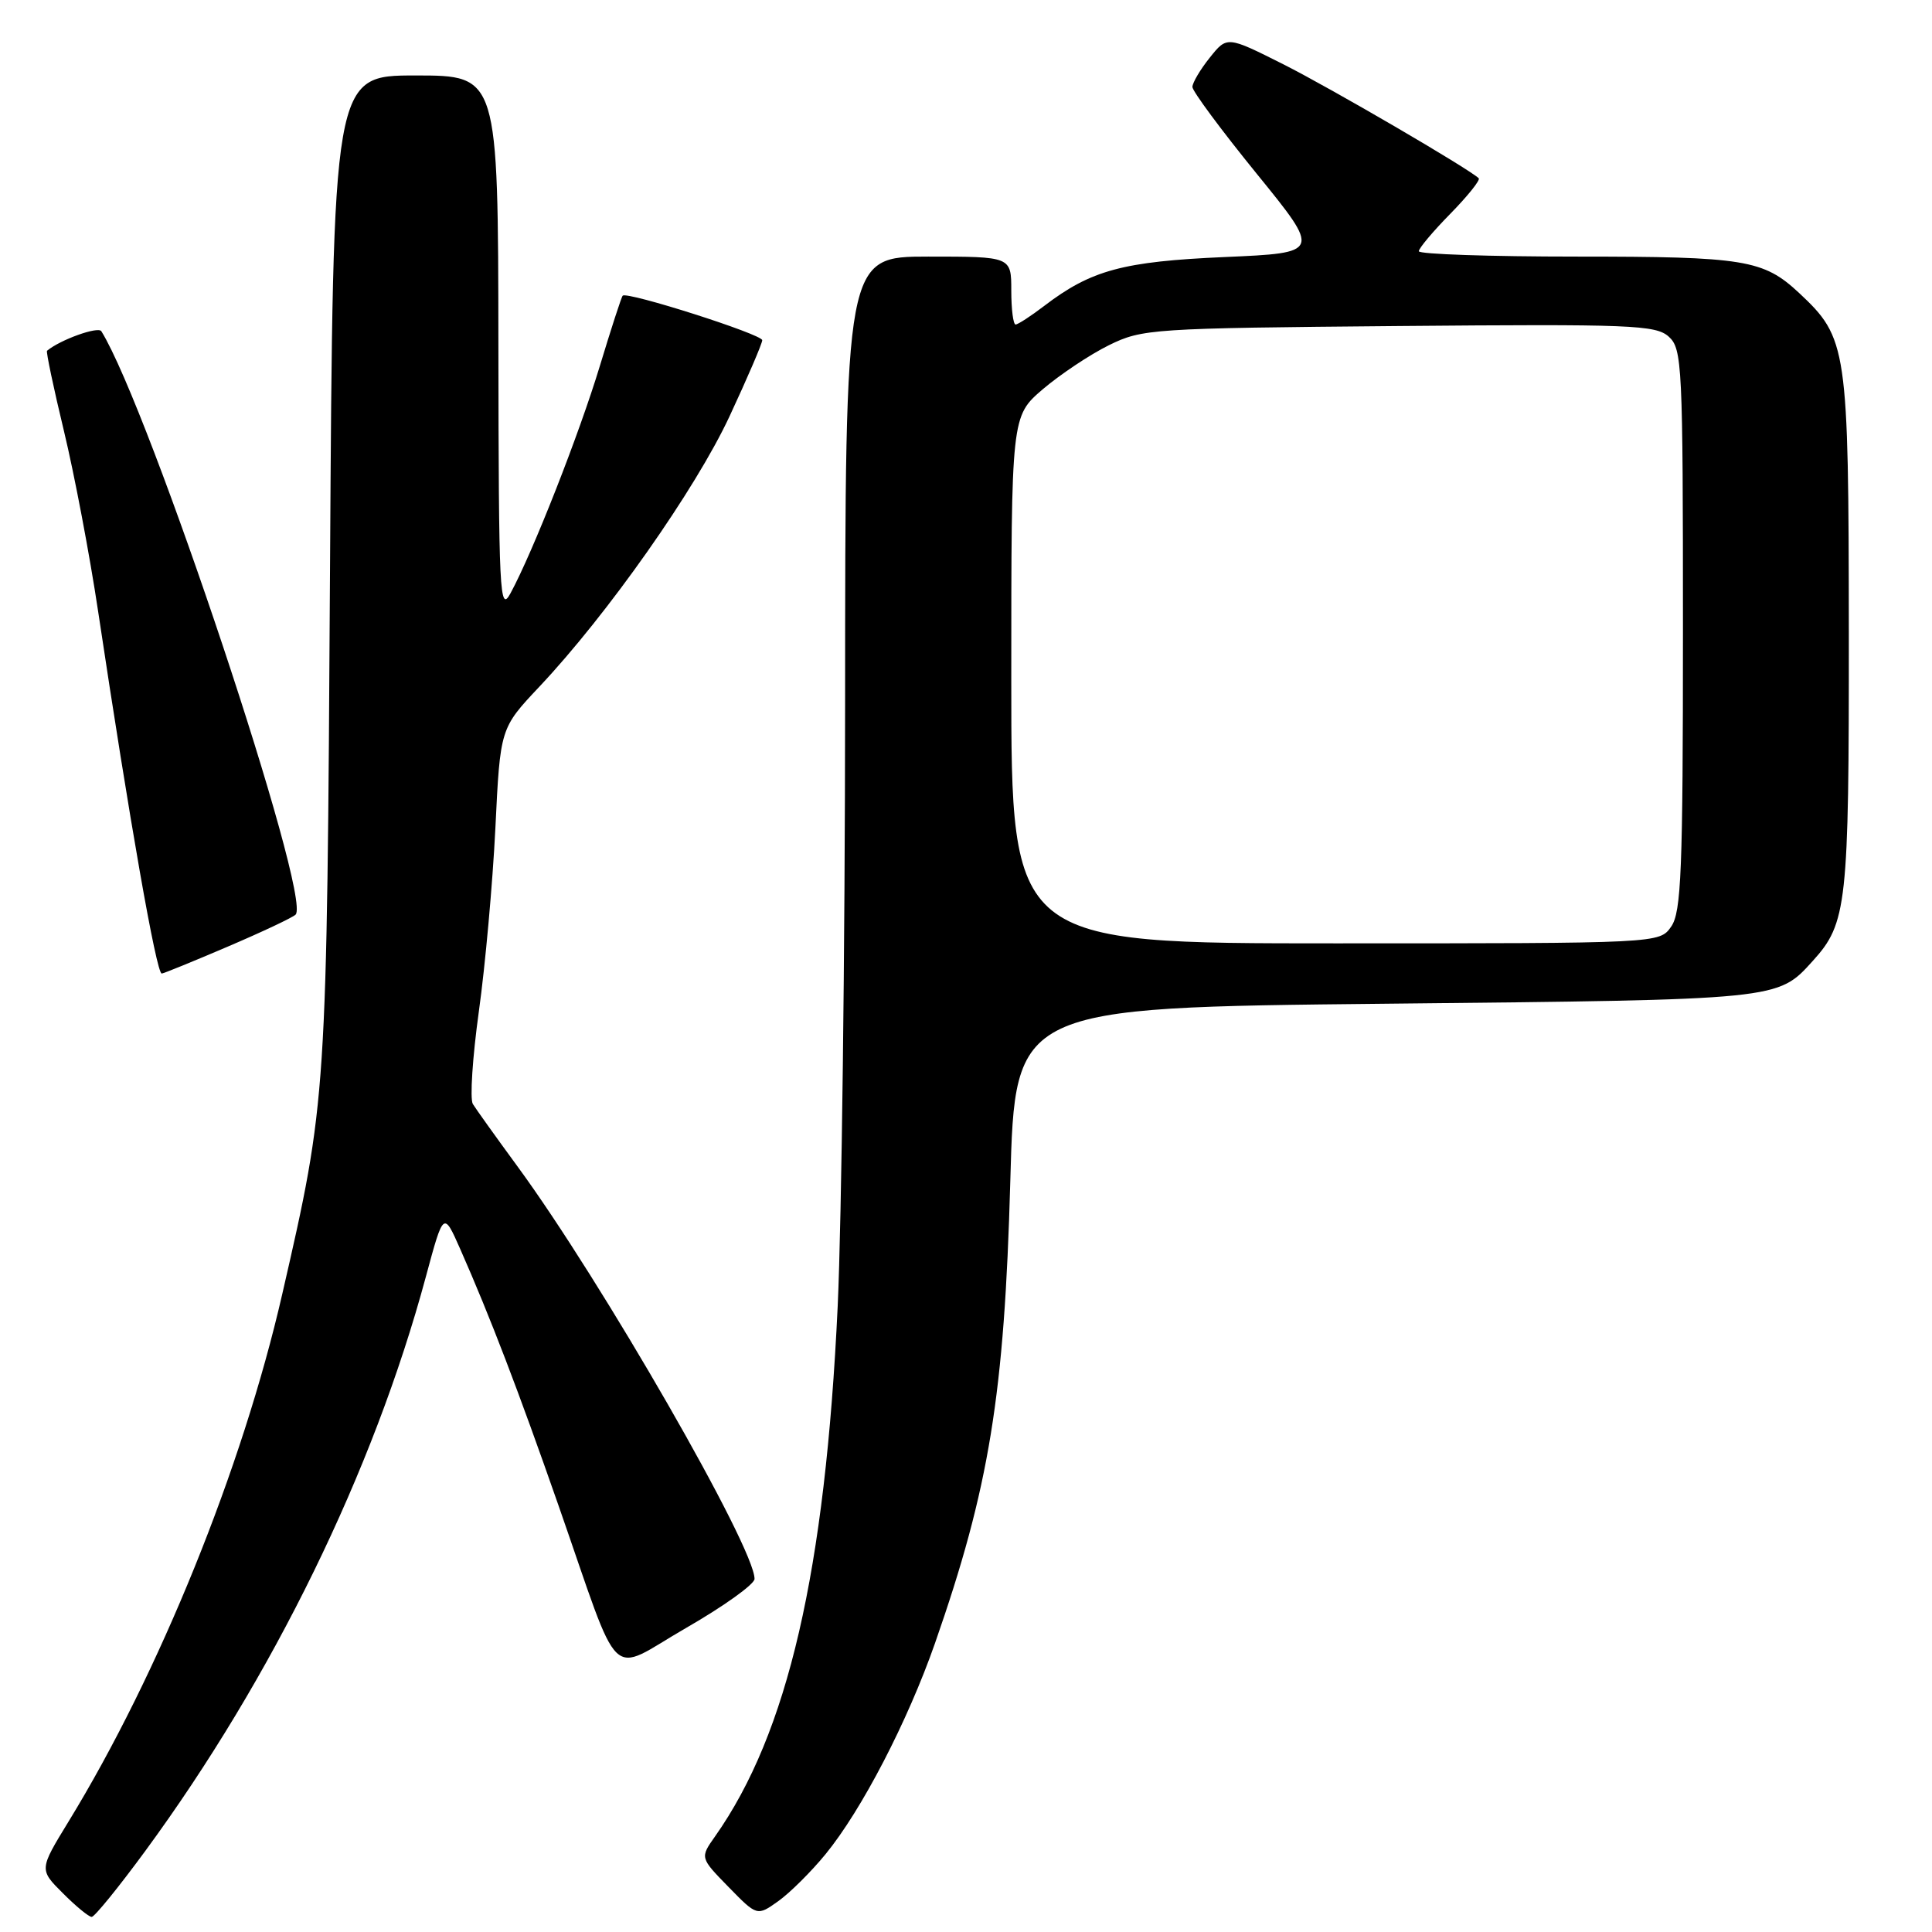 <?xml version="1.0" encoding="UTF-8" standalone="no"?>
<!DOCTYPE svg PUBLIC "-//W3C//DTD SVG 1.1//EN" "http://www.w3.org/Graphics/SVG/1.1/DTD/svg11.dtd" >
<svg xmlns="http://www.w3.org/2000/svg" xmlns:xlink="http://www.w3.org/1999/xlink" version="1.1" viewBox="0 0 256 256">
 <g >
 <path fill="currentColor"
d=" M 19.26 245.25 C 36.14 222.24 49.49 194.92 56.43 169.17 C 58.77 160.50 58.77 160.50 60.98 165.50 C 64.96 174.52 68.69 184.27 74.01 199.50 C 82.49 223.79 80.39 221.77 90.91 215.71 C 95.89 212.85 99.97 209.92 99.98 209.22 C 100.04 205.11 79.68 169.69 68.53 154.50 C 65.71 150.65 63.06 146.95 62.65 146.28 C 62.25 145.60 62.61 140.09 63.45 134.02 C 64.30 127.95 65.28 117.02 65.64 109.74 C 66.28 96.50 66.28 96.50 71.46 91.00 C 80.49 81.42 92.15 64.85 96.66 55.18 C 99.05 50.05 101.00 45.51 101.00 45.08 C 101.00 44.30 83.08 38.58 82.51 39.18 C 82.34 39.35 80.98 43.55 79.48 48.50 C 76.76 57.48 70.63 73.10 67.65 78.60 C 66.20 81.28 66.08 78.83 66.04 45.75 C 66.00 10.00 66.00 10.00 55.06 10.00 C 44.12 10.00 44.12 10.00 43.73 75.25 C 43.31 145.64 43.31 145.71 37.40 171.47 C 32.12 194.53 21.09 221.75 9.08 241.37 C 5.19 247.73 5.19 247.73 8.33 250.86 C 10.05 252.59 11.77 254.00 12.15 254.00 C 12.53 254.00 15.73 250.06 19.26 245.25 Z  M 109.38 245.70 C 114.18 239.84 120.27 228.09 123.89 217.74 C 131.08 197.15 133.09 184.84 133.87 156.50 C 134.50 133.50 134.50 133.50 183.50 133.00 C 236.01 132.46 235.51 132.51 240.21 127.32 C 244.74 122.32 245.00 119.90 244.98 83.78 C 244.95 45.95 244.78 44.80 238.38 38.81 C 233.66 34.41 231.16 34.00 208.93 34.00 C 197.42 34.00 188.00 33.68 188.00 33.29 C 188.00 32.90 189.88 30.66 192.19 28.31 C 194.49 25.96 196.18 23.85 195.94 23.62 C 194.57 22.32 176.38 11.71 170.05 8.52 C 162.59 4.77 162.59 4.77 160.30 7.64 C 159.04 9.21 158.01 10.96 158.00 11.52 C 158.00 12.08 161.83 17.25 166.52 23.02 C 175.04 33.50 175.04 33.50 162.27 34.06 C 148.80 34.65 144.58 35.79 138.37 40.53 C 136.59 41.89 134.88 43.00 134.57 43.00 C 134.26 43.00 134.00 40.98 134.00 38.50 C 134.00 34.00 134.00 34.00 123.00 34.00 C 112.00 34.00 112.00 34.00 111.98 93.25 C 111.97 125.84 111.52 161.75 111.00 173.05 C 109.35 208.22 104.39 229.66 94.75 243.33 C 92.75 246.16 92.75 246.16 96.53 250.03 C 100.32 253.91 100.32 253.91 103.13 251.91 C 104.68 250.80 107.49 248.01 109.38 245.70 Z  M 30.16 125.44 C 34.75 123.48 38.80 121.57 39.17 121.19 C 41.37 118.93 19.83 54.24 13.43 43.89 C 13.01 43.21 7.97 45.02 6.23 46.48 C 6.09 46.60 7.09 51.38 8.47 57.10 C 9.85 62.82 11.89 73.58 13.00 81.00 C 17.15 108.66 20.72 129.00 21.43 129.00 C 21.65 129.00 25.58 127.40 30.16 125.44 Z  M 134.00 90.08 C 134.00 55.16 134.00 55.16 138.17 51.58 C 140.47 49.62 144.41 46.99 146.92 45.75 C 151.36 43.57 152.55 43.49 185.37 43.20 C 216.13 42.93 219.40 43.06 221.12 44.61 C 222.90 46.22 223.00 48.34 223.00 83.43 C 223.00 115.41 222.78 120.86 221.44 122.78 C 219.89 125.00 219.89 125.00 176.94 125.00 C 134.00 125.00 134.00 125.00 134.00 90.08 Z "/>
</g>
</svg>